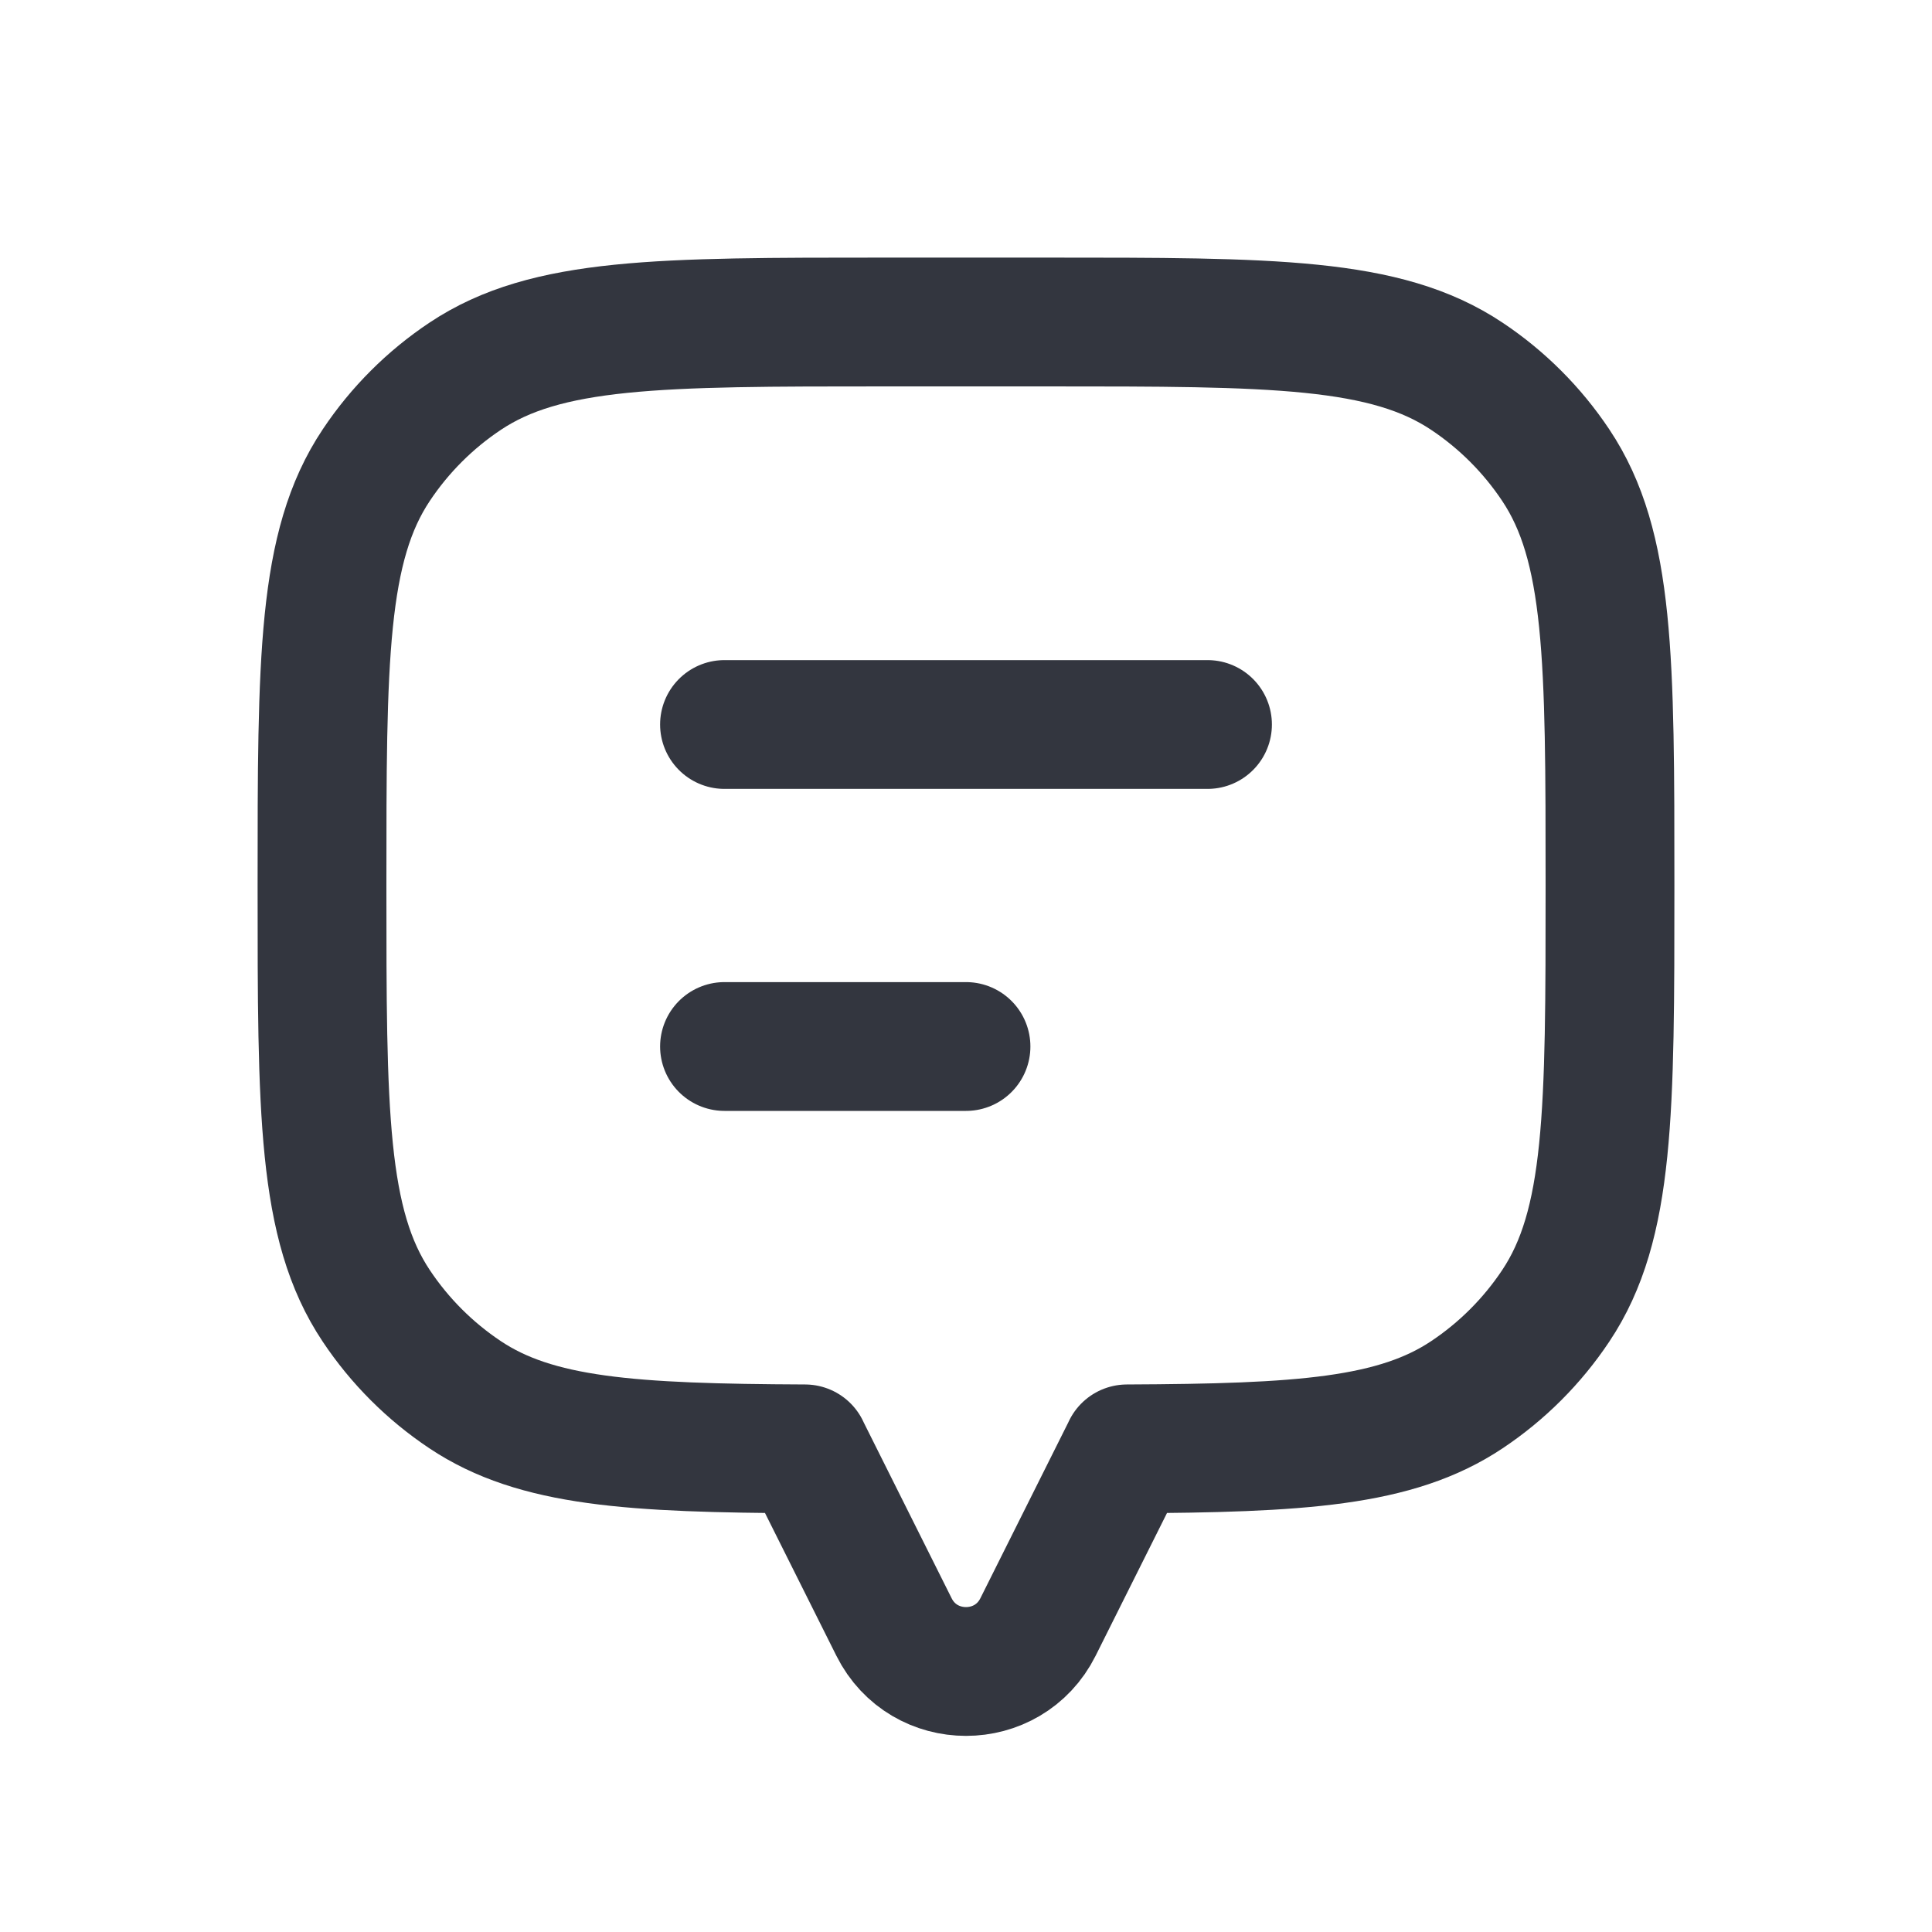 <svg width="30" height="30" viewBox="0 0 30 30" fill="none" xmlns="http://www.w3.org/2000/svg">
<path d="M24.157 7.222C25 8.483 25 10.239 25 13.75C25 17.261 25 19.017 24.157 20.278C23.793 20.824 23.324 21.293 22.778 21.657C21.676 22.393 20.197 22.486 17.5 22.498V22.5L16.118 25.264C15.657 26.185 14.343 26.185 13.882 25.264L12.5 22.5V22.498C9.803 22.486 8.324 22.393 7.222 21.657C6.676 21.293 6.207 20.824 5.843 20.278C5 19.017 5 17.261 5 13.75C5 10.239 5 8.483 5.843 7.222C6.207 6.676 6.676 6.207 7.222 5.843C8.483 5 10.239 5 13.75 5H16.25C19.761 5 21.517 5 22.778 5.843C23.324 6.207 23.793 6.676 24.157 7.222Z" stroke="#33363F" stroke-width="2" stroke-linecap="round" stroke-linejoin="round"/>
<path d="M11.25 11.25L18.75 11.25" stroke="#33363F" stroke-width="2" stroke-linecap="round" stroke-linejoin="round"/>
<path d="M11.25 16.25H15" stroke="#33363F" stroke-width="2" stroke-linecap="round" stroke-linejoin="round"/>
</svg>
